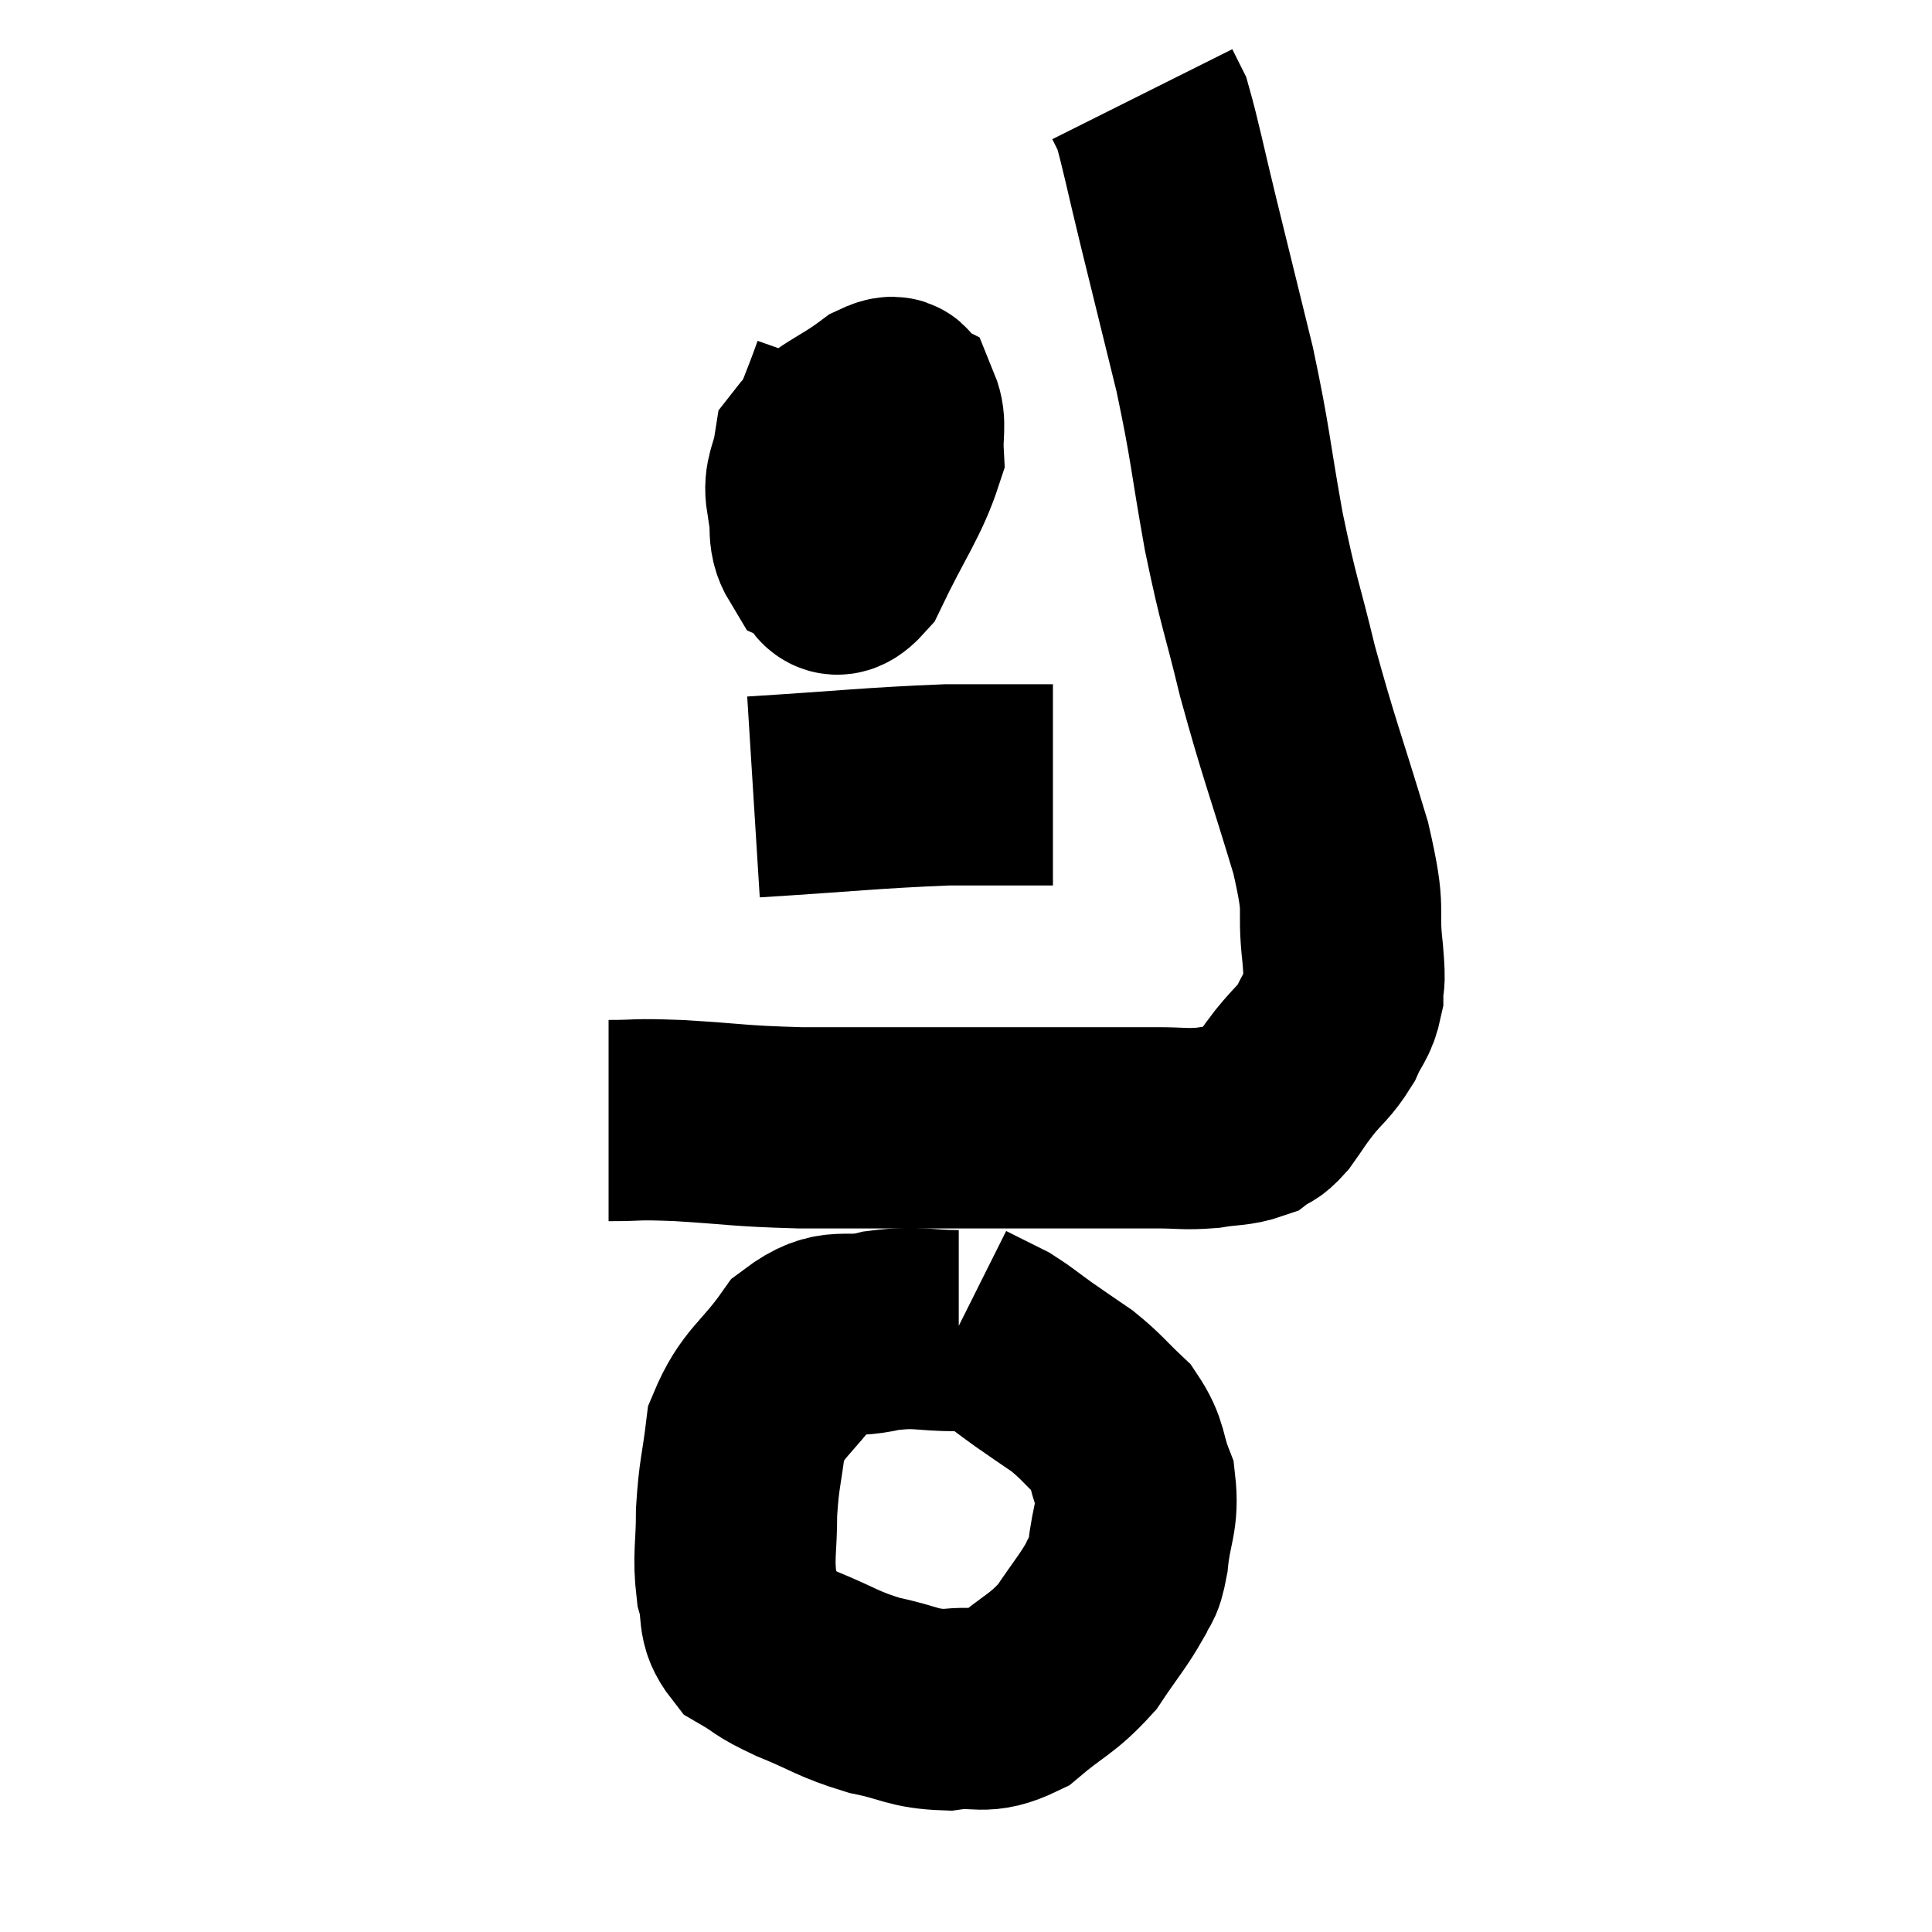 <svg width="48" height="48" viewBox="0 0 48 48" xmlns="http://www.w3.org/2000/svg"><path d="M 15.12 27.84 C 15.99 27.84, 15.675 27.795, 16.86 27.84 C 18.36 27.93, 18.285 27.975, 19.86 28.02 C 21.51 28.02, 21.9 28.02, 23.16 28.02 C 24.03 28.02, 23.955 28.02, 24.9 28.02 C 25.92 28.02, 25.98 28.02, 26.94 28.02 C 27.84 28.02, 27.975 28.02, 28.74 28.02 C 29.37 28.02, 29.415 28.065, 30 28.02 C 30.54 27.93, 30.69 27.975, 31.08 27.84 C 31.32 27.66, 31.29 27.78, 31.56 27.48 C 31.86 27.06, 31.815 27.09, 32.16 26.64 C 32.55 26.16, 32.64 26.16, 32.94 25.68 C 33.15 25.2, 33.255 25.215, 33.36 24.72 C 33.36 24.21, 33.435 24.615, 33.36 23.7 C 33.21 22.38, 33.465 22.815, 33.06 21.06 C 32.4 18.87, 32.28 18.645, 31.74 16.68 C 31.32 14.94, 31.29 15.075, 30.9 13.2 C 30.54 11.19, 30.585 11.1, 30.18 9.18 C 29.73 7.35, 29.67 7.11, 29.28 5.52 C 28.95 4.17, 28.845 3.615, 28.62 2.82 C 28.5 2.58, 28.44 2.46, 28.38 2.34 L 28.38 2.34" fill="none" stroke="black" stroke-width="5"></path><path d="M 21.18 9.3 C 20.64 10.83, 20.325 11.265, 20.1 12.36 C 20.19 13.02, 20.025 13.26, 20.28 13.68 C 20.7 13.86, 20.58 14.64, 21.12 14.04 C 21.78 12.66, 22.125 12.24, 22.44 11.28 C 22.41 10.74, 22.515 10.53, 22.38 10.2 C 22.14 10.08, 22.44 9.705, 21.9 9.96 C 21.06 10.59, 20.685 10.62, 20.22 11.22 C 20.13 11.79, 19.965 11.88, 20.04 12.36 C 20.28 12.75, 20.16 12.975, 20.52 13.14 C 21 13.08, 21.105 13.545, 21.48 13.02 C 21.75 12.03, 22.035 11.64, 22.02 11.04 L 21.42 10.62" fill="none" stroke="black" stroke-width="5"></path><path d="M 18.72 19.8 C 21.12 19.65, 21.66 19.575, 23.52 19.5 C 24.84 19.5, 25.5 19.5, 26.16 19.5 L 26.16 19.5" fill="none" stroke="black" stroke-width="5"></path><path d="M 23.82 33.06 C 22.86 33.06, 22.86 32.94, 21.9 33.06 C 20.94 33.3, 20.82 32.91, 19.98 33.54 C 19.26 34.56, 18.96 34.575, 18.54 35.58 C 18.42 36.57, 18.36 36.6, 18.3 37.56 C 18.3 38.49, 18.21 38.64, 18.3 39.42 C 18.48 40.05, 18.285 40.2, 18.66 40.68 C 19.23 41.01, 19.035 40.98, 19.8 41.34 C 20.76 41.73, 20.79 41.835, 21.72 42.12 C 22.62 42.3, 22.65 42.45, 23.52 42.48 C 24.36 42.36, 24.39 42.63, 25.2 42.24 C 25.98 41.58, 26.13 41.61, 26.76 40.92 C 27.24 40.2, 27.405 40.035, 27.72 39.48 C 27.87 39.09, 27.9 39.345, 28.02 38.7 C 28.11 37.8, 28.29 37.695, 28.2 36.9 C 27.93 36.21, 28.05 36.105, 27.66 35.52 C 27.15 35.04, 27.135 34.965, 26.64 34.56 C 26.16 34.23, 26.13 34.215, 25.68 33.9 C 25.26 33.6, 25.17 33.51, 24.84 33.3 C 24.6 33.18, 24.6 33.18, 24.36 33.06 C 24.12 32.94, 24 32.88, 23.88 32.82 L 23.88 32.82" fill="none" stroke="black" stroke-width="5"></path></svg>